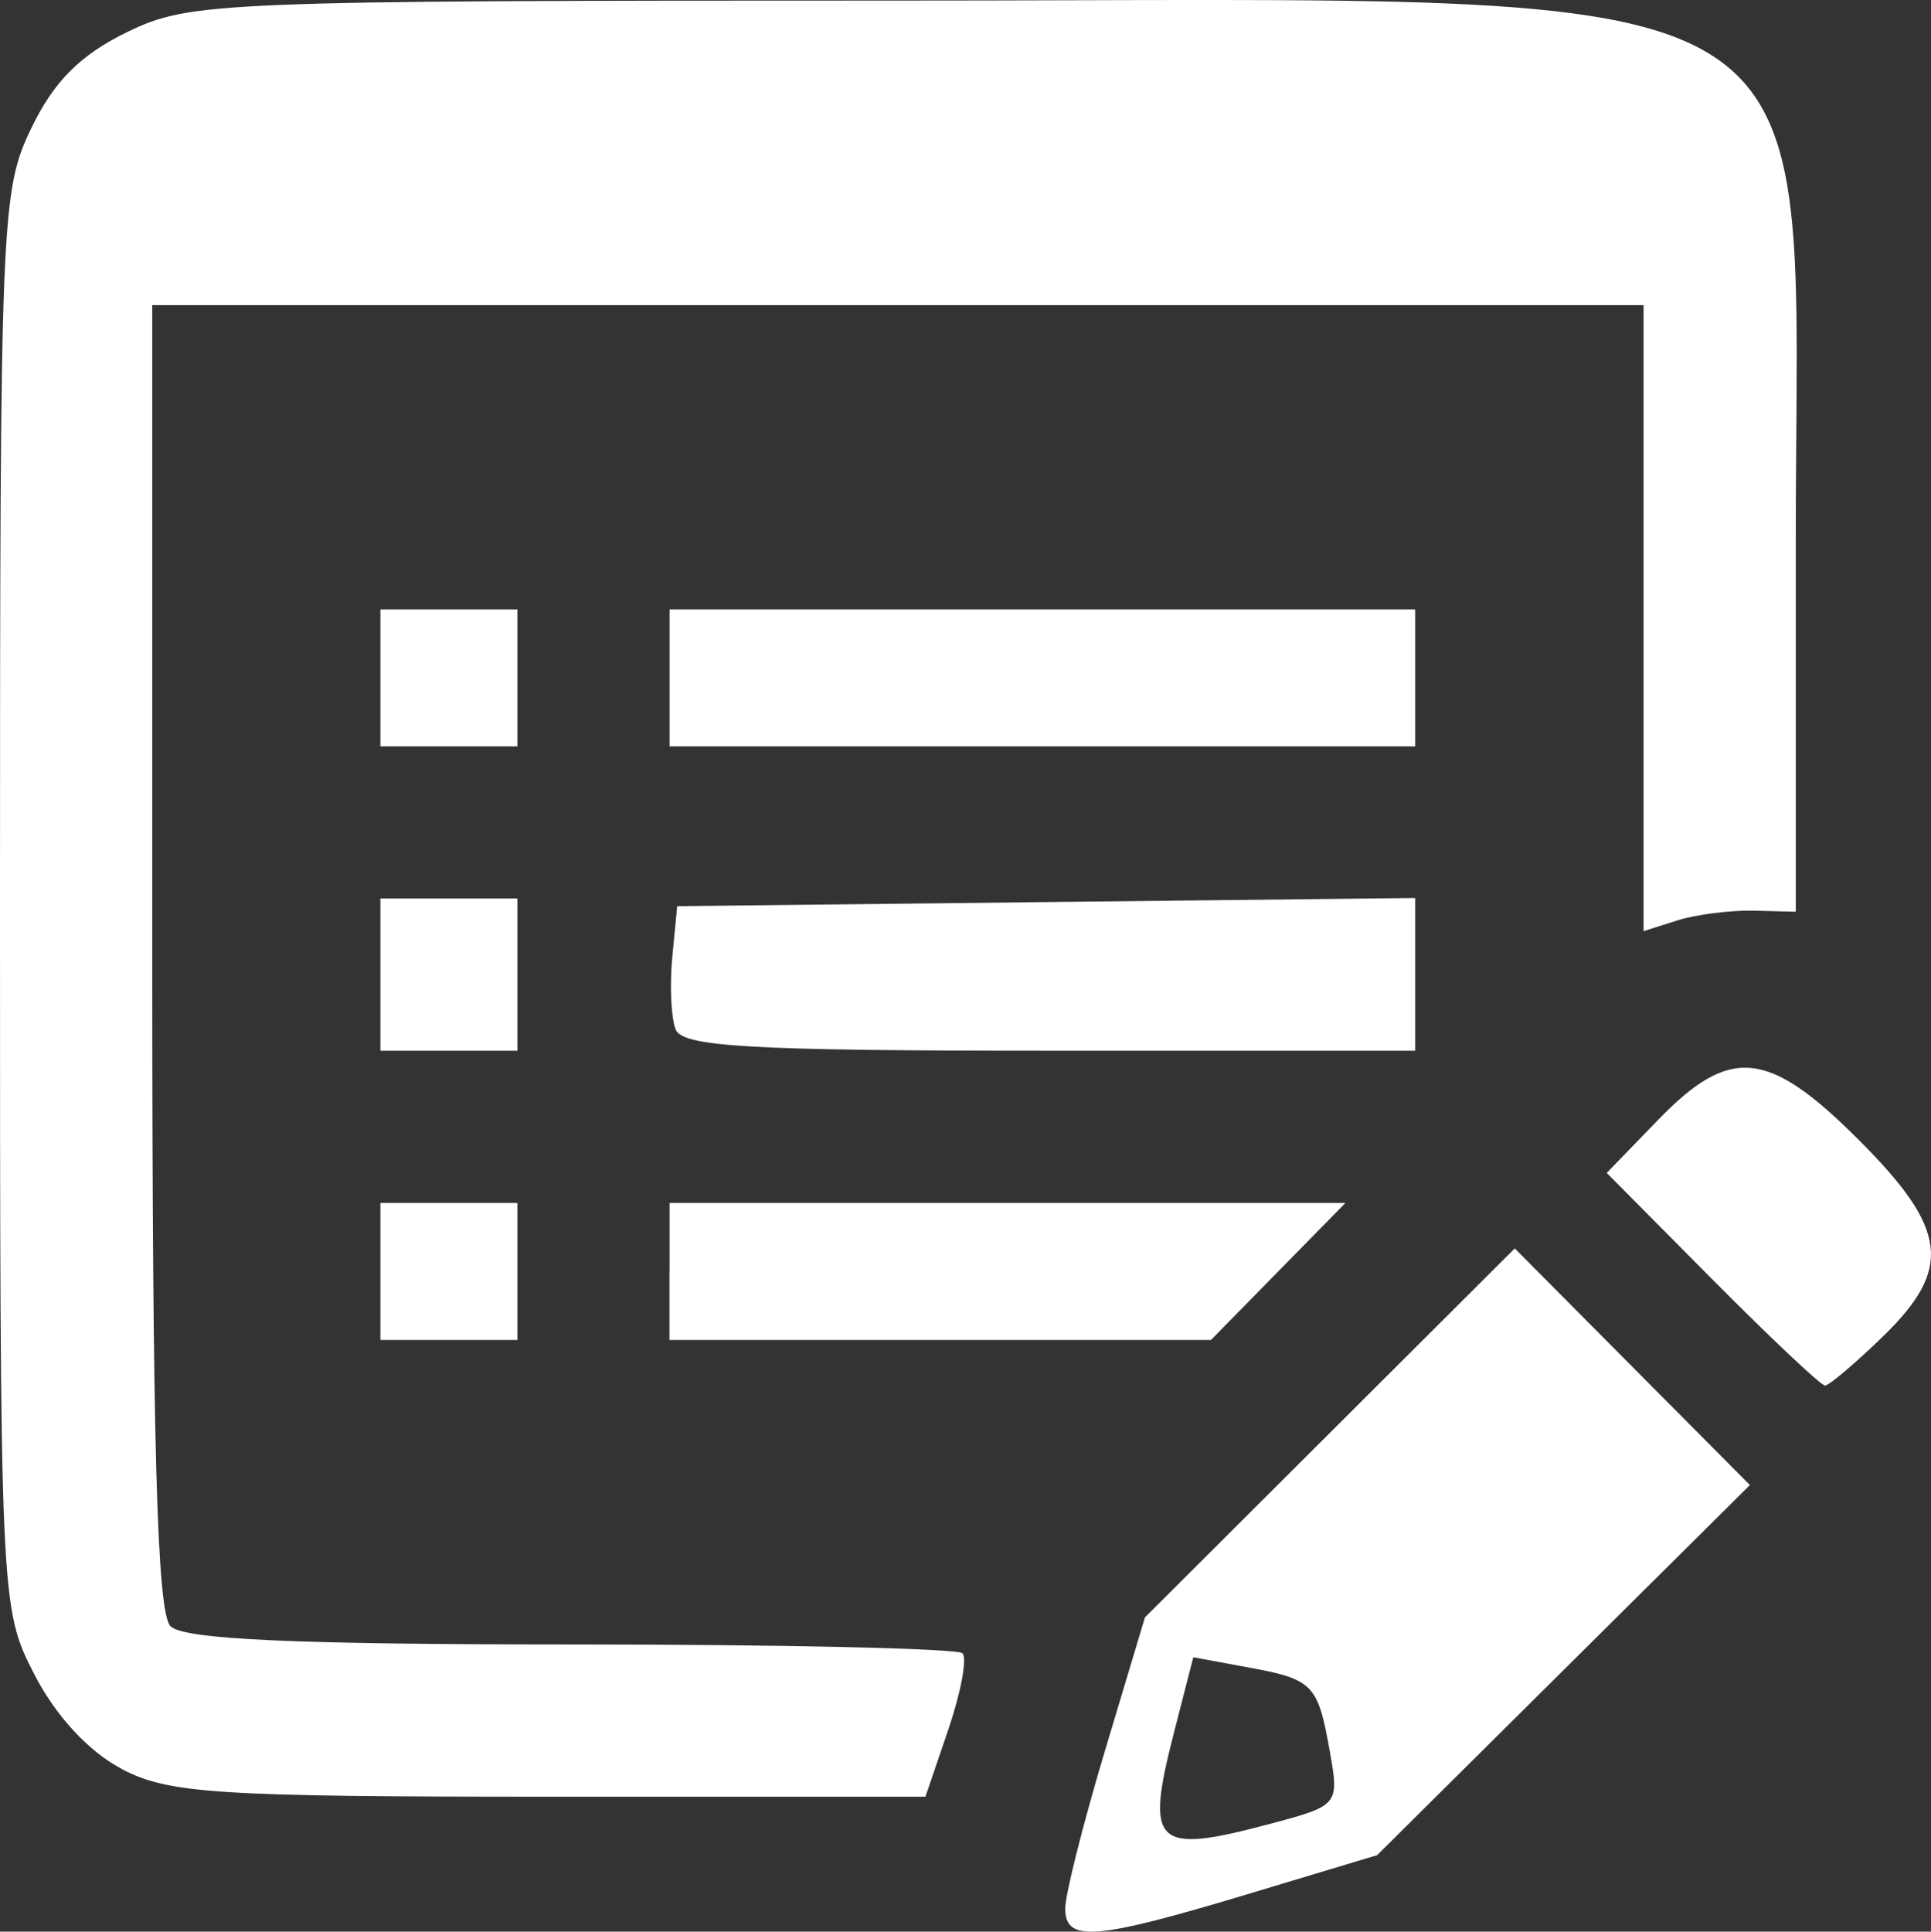 <?xml version="1.0" encoding="UTF-8" standalone="no"?>
<!-- Created with Inkscape (http://www.inkscape.org/) -->

<svg
   xmlns:dc="http://purl.org/dc/elements/1.1/"
   xmlns:cc="http://creativecommons.org/ns#"
   xmlns:rdf="http://www.w3.org/1999/02/22-rdf-syntax-ns#"
   xmlns:svg="http://www.w3.org/2000/svg"
   xmlns="http://www.w3.org/2000/svg"
   xmlns:sodipodi="http://sodipodi.sourceforge.net/DTD/sodipodi-0.dtd"
   xmlns:inkscape="http://www.inkscape.org/namespaces/inkscape"
   width="33.867mm"
   height="33.874mm"
   viewBox="0 0 33.867 33.874"
   id="svg4941"
   version="1.1"
   inkscape:version="0.91+devel+osxmenu r12922"
   sodipodi:docname="edit.svg">
  <rect x="0" y="0" width="33.867" height="33.874" fill="#333333" stroke="none"/>
  <defs
     id="defs4943" />
  <sodipodi:namedview
     id="base"
     pagecolor="#ffffff"
     bordercolor="#666666"
     borderopacity="1.0"
     inkscape:pageopacity="0.0"
     inkscape:pageshadow="2"
     inkscape:zoom="1.4142136"
     inkscape:cx="378.19125"
     inkscape:cy="189.90233"
     inkscape:document-units="mm"
     inkscape:current-layer="layer1"
     showgrid="false"
     fit-margin-top="0"
     fit-margin-left="0"
     fit-margin-right="0"
     fit-margin-bottom="0"
     inkscape:window-width="1920"
     inkscape:window-height="955"
     inkscape:window-x="1920"
     inkscape:window-y="23"
     inkscape:window-maximized="0" />
  <g
     inkscape:label="Layer 1"
     inkscape:groupmode="layer"
     id="layer1"
     transform="translate(0,-263.126)">
    <path
       style="fill:#ffffff;stroke-width:0.267"
       d="m 18.683,296.591 c 0,-0.243 0.315,-1.49 0.699,-2.772 l 0.699,-2.33 3.243,-3.235 3.243,-3.235 2.062,2.075 2.062,2.075 -3.269,3.245 -3.269,3.245 -2.282,0.687 c -2.671,0.804 -3.189,0.844 -3.189,0.246 z m 3.601,-1.483 c 1.194,-0.319 1.205,-0.332 1.039,-1.268 -0.21,-1.183 -0.29,-1.265 -1.449,-1.477 l -0.945,-0.174 -0.345,1.344 c -0.502,1.96 -0.332,2.118 1.699,1.575 z M 2.131,294.144 C 1.553,293.841 0.974,293.214 0.601,292.486 0.003,291.321 0,291.249 0,278.911 c 0,-11.979 0.019,-12.442 0.55,-13.539 0.399,-0.825 0.861,-1.286 1.686,-1.686 1.097,-0.531 1.561,-0.55 13.539,-0.55 16.883,0 15.72,-0.705 15.72,9.52 l 0,6.459 -0.735,-0.019 c -0.405,-0.009 -1.005,0.065 -1.335,0.169 l -0.599,0.19 0,-5.489 0,-5.489 -13.078,0 -13.078,0 0,11.423 c 0,8.529 0.081,11.505 0.32,11.744 0.232,0.232 2.167,0.32 7.028,0.32 3.689,0 6.778,0.069 6.863,0.155 0.085,0.085 -0.028,0.686 -0.248,1.335 l -0.402,1.18 -6.585,0 c -5.855,0 -6.688,-0.054 -7.515,-0.487 z m 27.899,-8.584 -1.85,-1.865 0.909,-0.938 c 1.256,-1.295 1.926,-1.227 3.511,0.359 1.566,1.566 1.65,2.26 0.416,3.455 -0.484,0.469 -0.938,0.853 -1.008,0.853 -0.07,0 -0.961,-0.839 -1.978,-1.865 z m -23.358,-0.137 0,-1.201 1.201,0 1.201,0 0,1.201 0,1.201 -1.201,0 -1.201,0 0,-1.201 z m 5.071,0 0,-1.201 5.927,0 5.927,0 -1.179,1.201 -1.179,1.201 -4.749,0 -4.749,0 0,-1.201 z m -5.071,-5.205 0,-1.335 1.201,0 1.201,0 0,1.335 0,1.334 -1.201,0 -1.201,0 0,-1.334 z m 5.177,0.96 c -0.079,-0.206 -0.105,-0.777 -0.058,-1.268 l 0.086,-0.893 6.472,-0.072 6.472,-0.071 0,1.339 0,1.339 -6.414,0 c -5.262,0 -6.44,-0.068 -6.558,-0.375 z m -5.177,-6.164 0,-1.201 1.201,0 1.201,0 0,1.201 0,1.201 -1.201,0 -1.201,0 0,-1.201 z m 5.071,0 0,-1.201 6.539,0 6.539,0 0,1.201 0,1.201 -6.539,0 -6.539,0 0,-1.201 z"
       id="path5503"
       inkscape:connector-curvature="0" />
  </g>
</svg>
